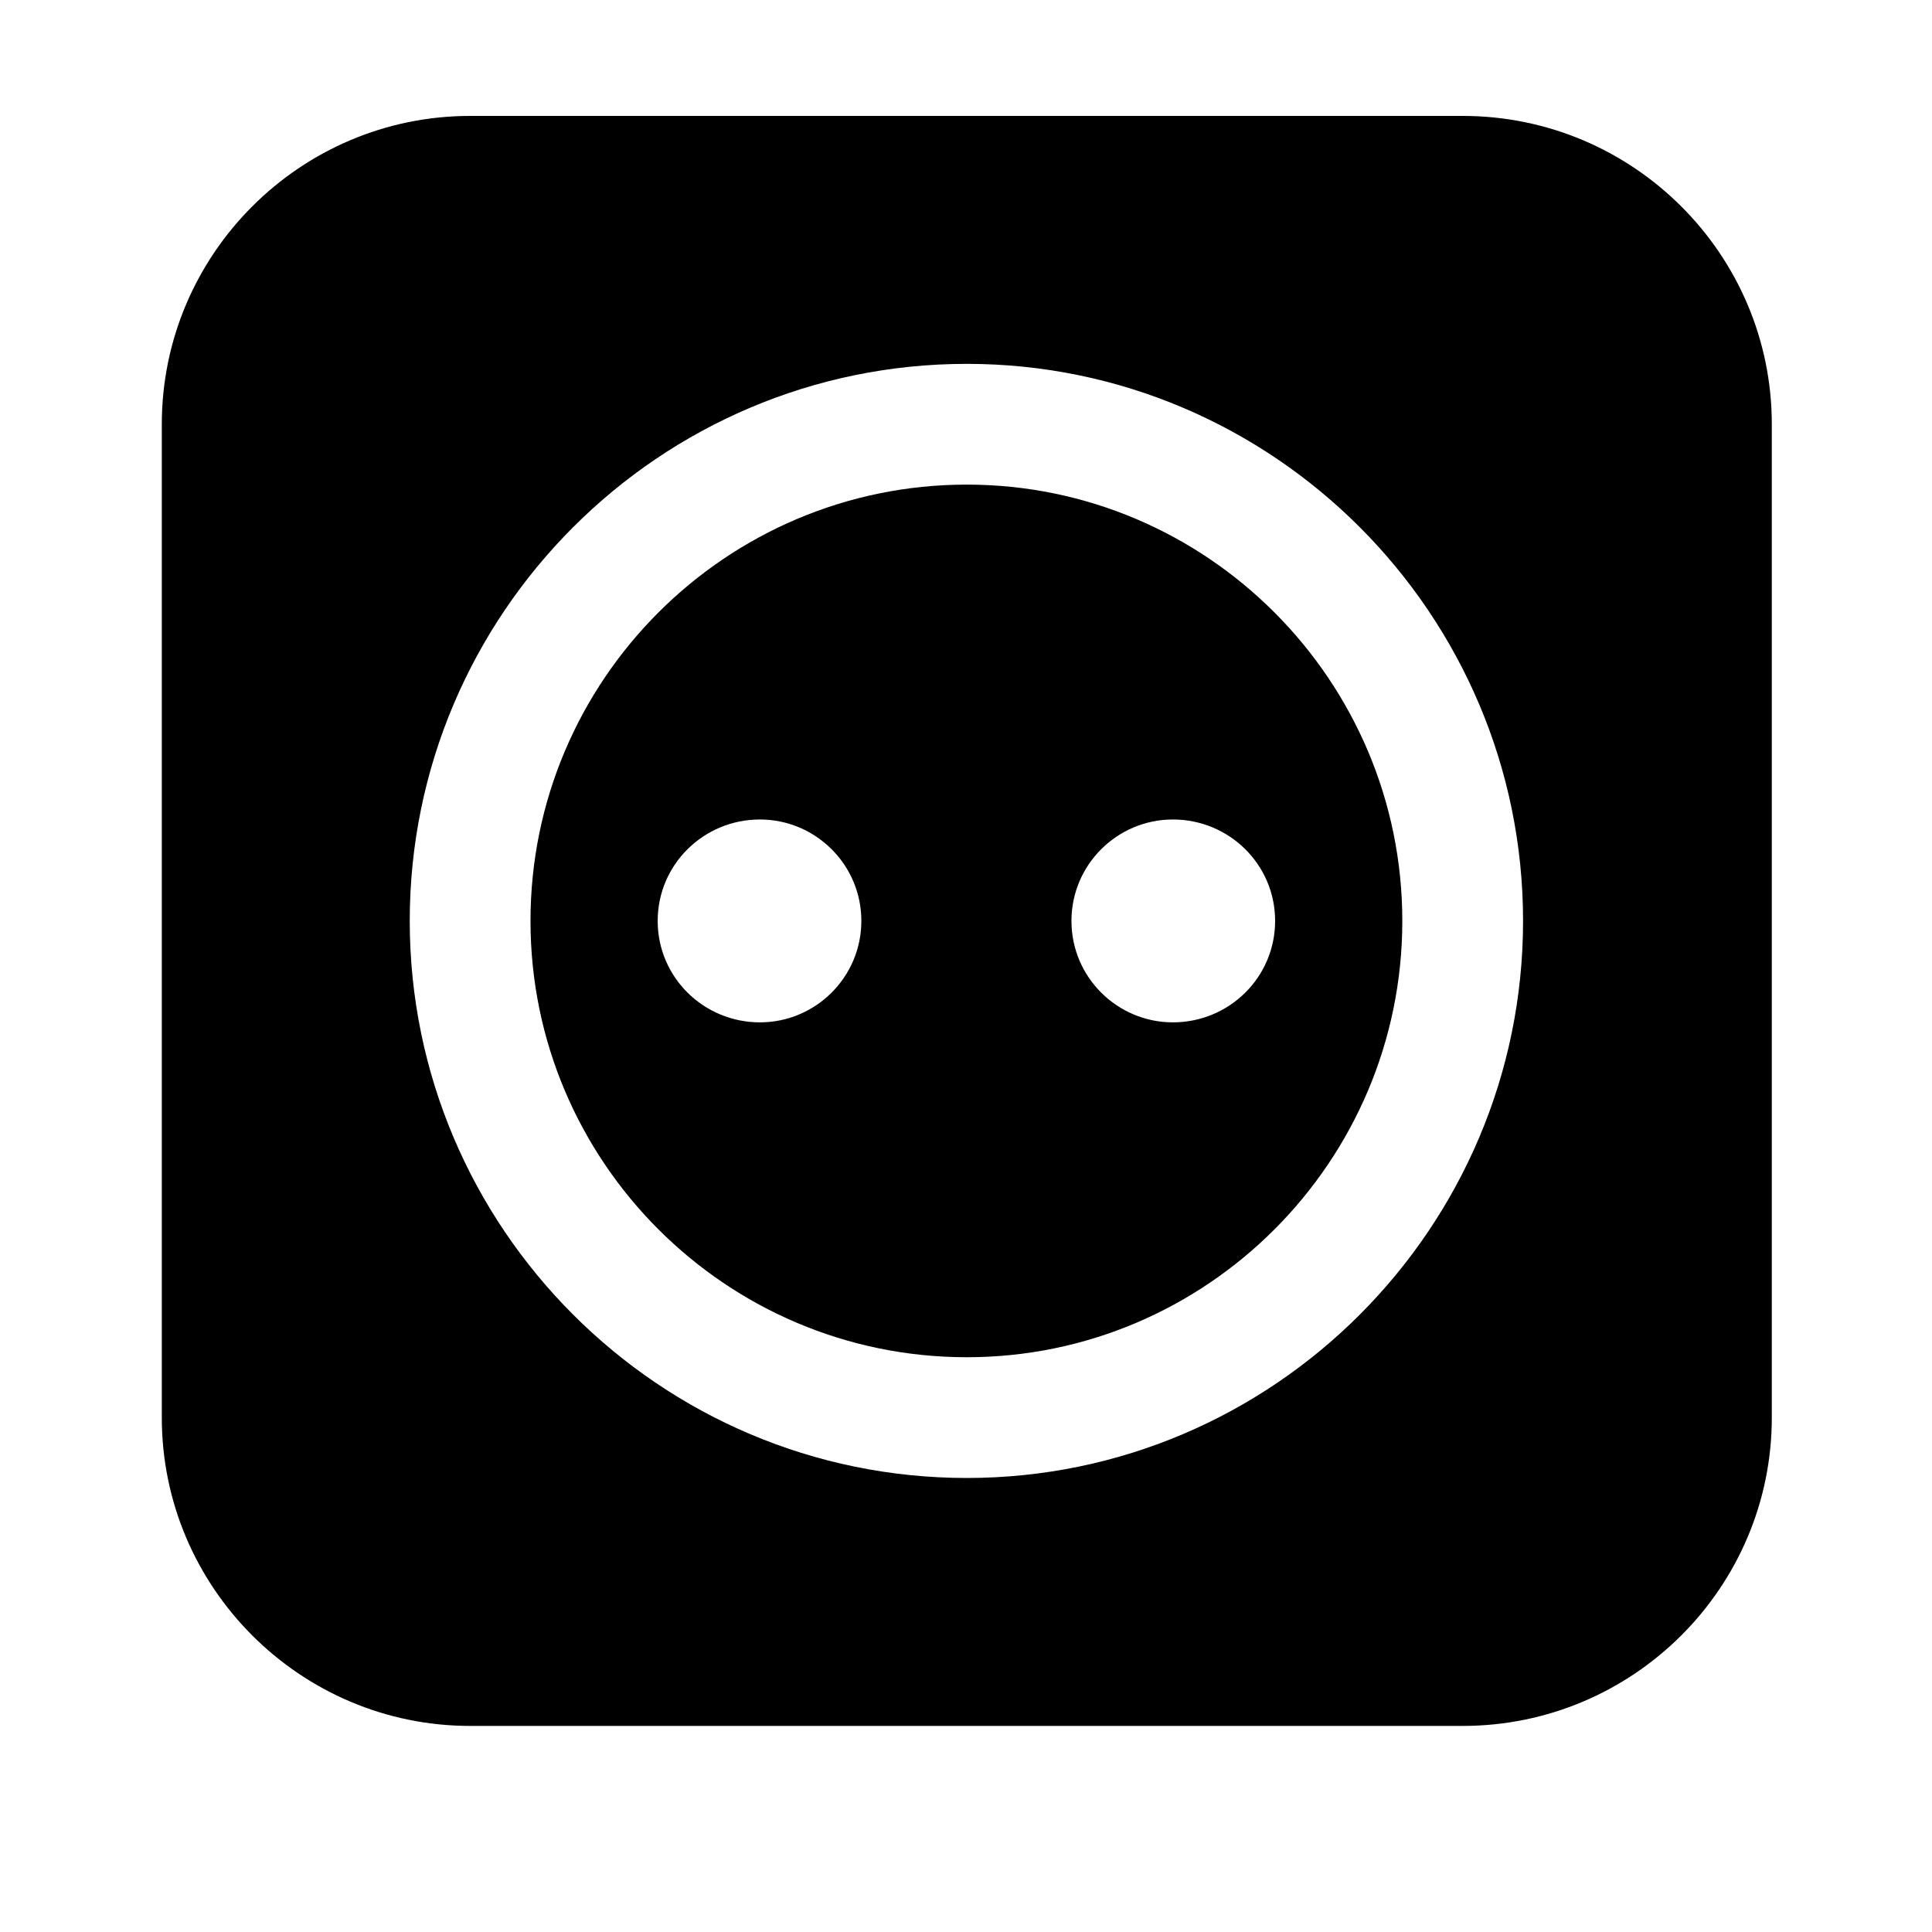 <svg width="24" height="24" viewBox="0 0 24 24" fill="none" xmlns="http://www.w3.org/2000/svg">
<path d="M12.01 6.02C9.02 6.02 6.59 8.45 6.59 11.44C6.59 14.43 9.02 16.86 12.01 16.86C14.99 16.86 17.42 14.43 17.42 11.44C17.42 8.45 14.99 6.02 12.01 6.02ZM9.44 12.7C8.74 12.7 8.17 12.14 8.17 11.44C8.17 10.74 8.74 10.18 9.44 10.18C10.13 10.18 10.7 10.74 10.7 11.44C10.7 12.14 10.13 12.7 9.44 12.7ZM14.57 12.7C13.88 12.7 13.31 12.14 13.31 11.44C13.31 10.74 13.88 10.18 14.57 10.18C15.27 10.18 15.84 10.74 15.84 11.44C15.84 12.14 15.27 12.7 14.57 12.7Z" fill="black"/>
<path d="M18.17 1.44H5.84C3.73 1.44 2.01 3.16 2.01 5.27V17.61C2.01 19.72 3.73 21.44 5.84 21.44H18.17C20.29 21.44 22.01 19.72 22.01 17.61V5.27C22.01 3.16 20.29 1.44 18.17 1.44ZM12.01 18.36C8.19 18.36 5.09 15.25 5.09 11.44C5.09 7.63 8.19 4.52 12.01 4.52C15.82 4.52 18.92 7.63 18.92 11.44C18.92 15.25 15.82 18.36 12.01 18.36Z" fill="black"/>
</svg>
